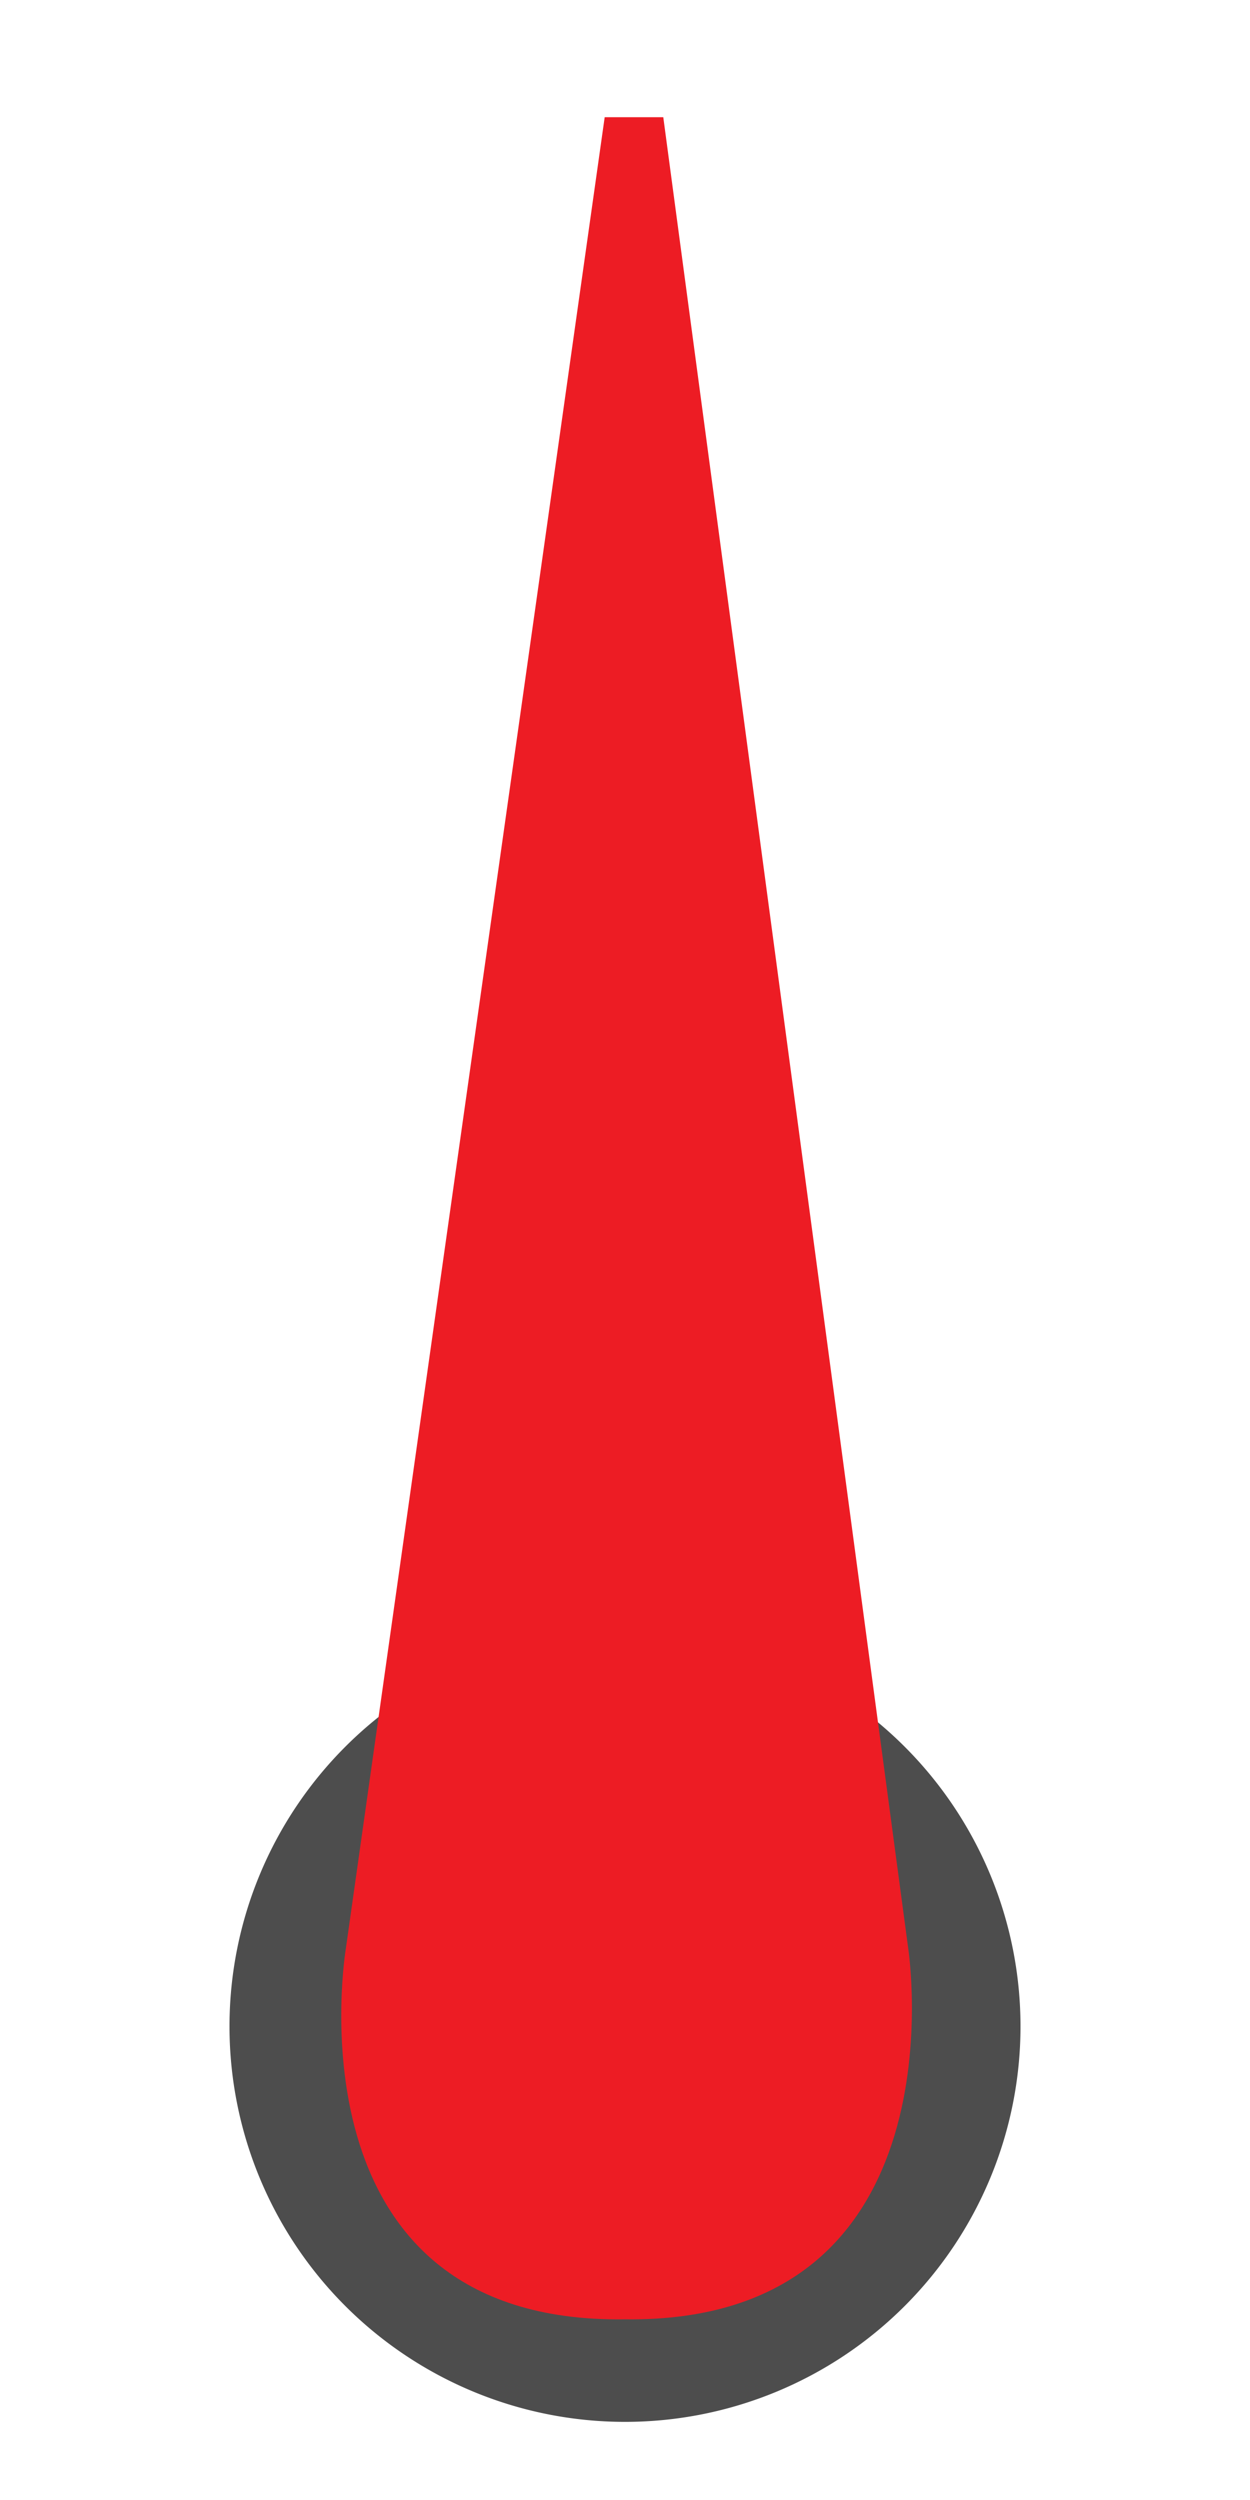<svg id="Layer_1" data-name="Layer 1" xmlns="http://www.w3.org/2000/svg" viewBox="0 0 128 256"><defs><style>.cls-1{fill:#4d4d4d;}.cls-2{fill:#ed1c24;}</style></defs><title>Artboard 1</title><circle class="cls-1" cx="64" cy="207.5" r="40"/><path class="cls-1" d="M64,168a39.5,39.5,0,1,1-39.5,39.5A39.55,39.55,0,0,1,64,168m0-1a40.5,40.5,0,1,0,40.5,40.5A40.5,40.5,0,0,0,64,167Z"/><path class="cls-2" d="M61.92,12,35.42,199.5s-6.5,38.5,28.58,38v0c34.92.43,29-38,29-38L67.92,12"/></svg>